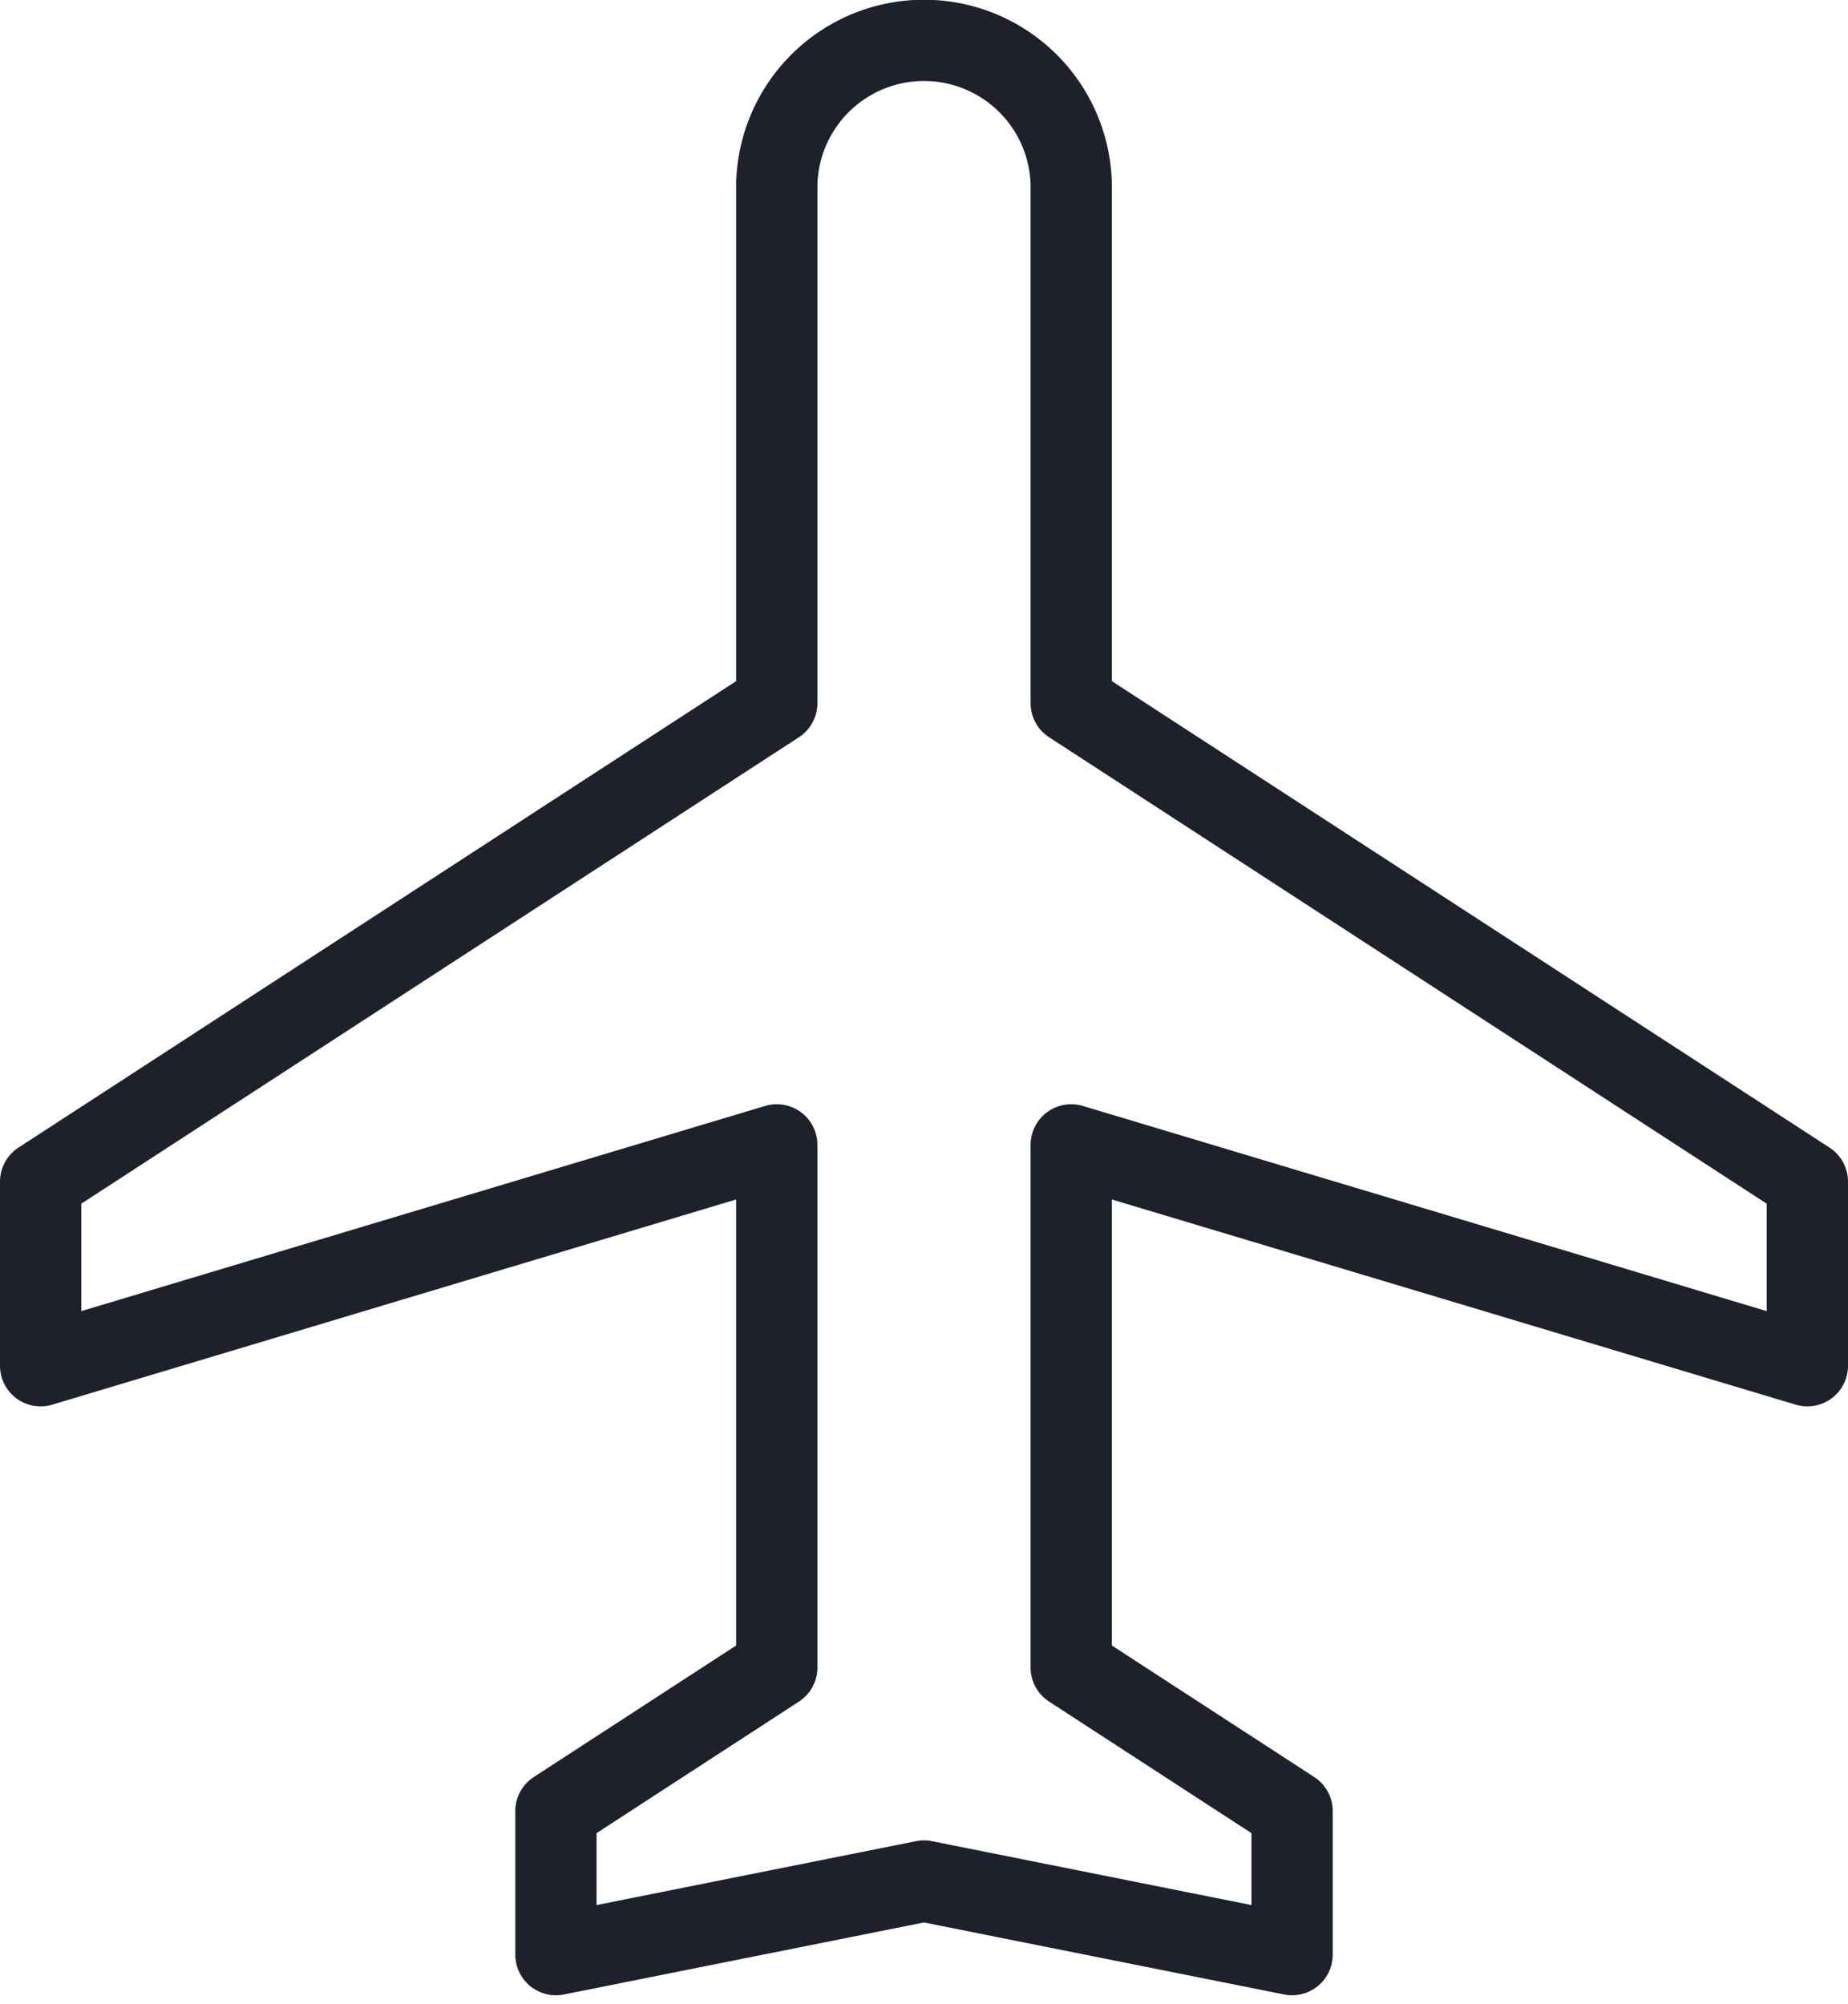 <svg xmlns="http://www.w3.org/2000/svg" width="90.964" height="98.651" viewBox="0 0 90.964 98.651">
  <path id="Icon_ionic-md-airplane" data-name="Icon ionic-md-airplane" d="M91.464,68.6V59.539L55.229,35.987V10.441a7.249,7.249,0,0,0-14.494,0V35.987L4.5,59.539V68.6L40.735,57.728V83.455L29.865,90.521v7.066l18.118-3.624L66.1,97.586V90.521L55.229,83.455V57.728Z" transform="translate(-2.5 -1.375)" fill="none" stroke="#1e212c" stroke-linecap="round" stroke-linejoin="round" stroke-width="4"/>
</svg>

